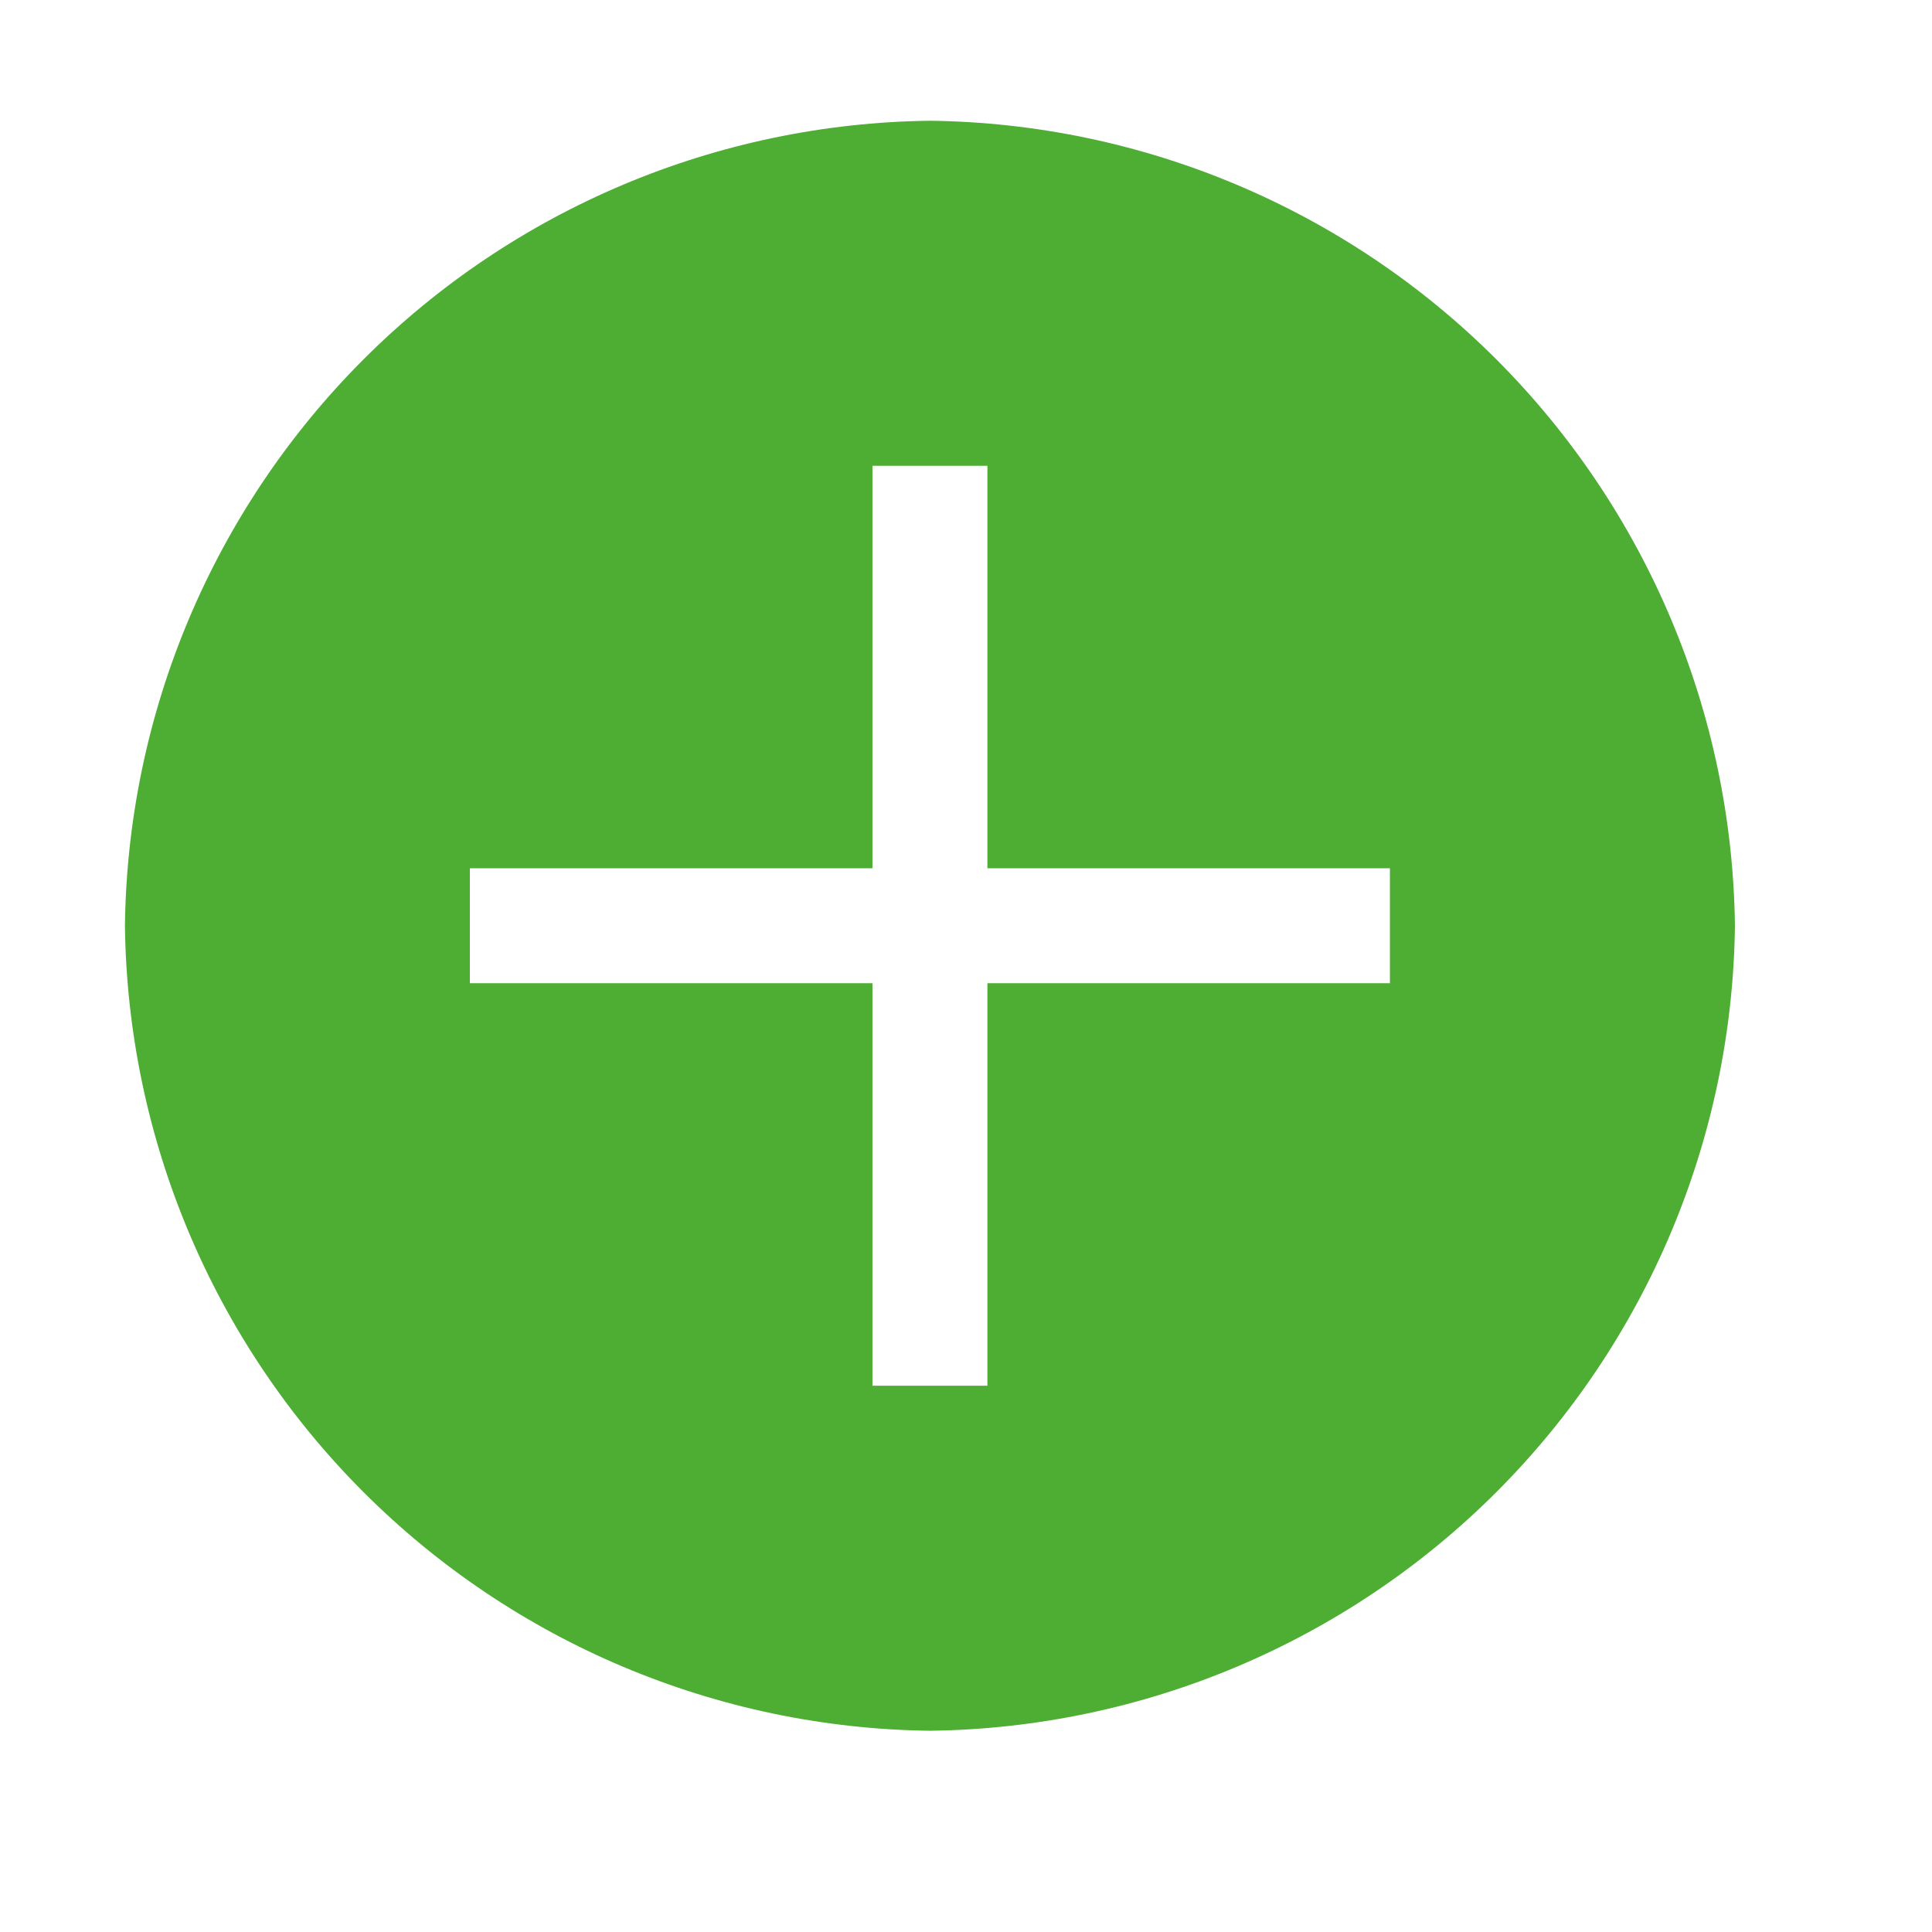 <svg width="24" height="24" viewBox="0 0 24 24" fill="none" xmlns="http://www.w3.org/2000/svg">
<g id="add-circle 2">
<path id="Vector" d="M11.552 1.5C8.909 1.532 6.384 2.596 4.516 4.464C2.647 6.333 1.584 8.858 1.552 11.5C1.584 14.142 2.647 16.667 4.516 18.536C6.384 20.404 8.909 21.468 11.552 21.5C14.194 21.468 16.719 20.404 18.588 18.536C20.456 16.667 21.52 14.142 21.552 11.5C21.52 8.858 20.456 6.333 18.588 4.464C16.719 2.596 14.194 1.532 11.552 1.5ZM17.266 12.214H12.266V17.214H10.838V12.214H5.837V10.786H10.838V5.786H12.266V10.786H17.266V12.214Z" fill="#4EAD33"/>
</g>
</svg>
